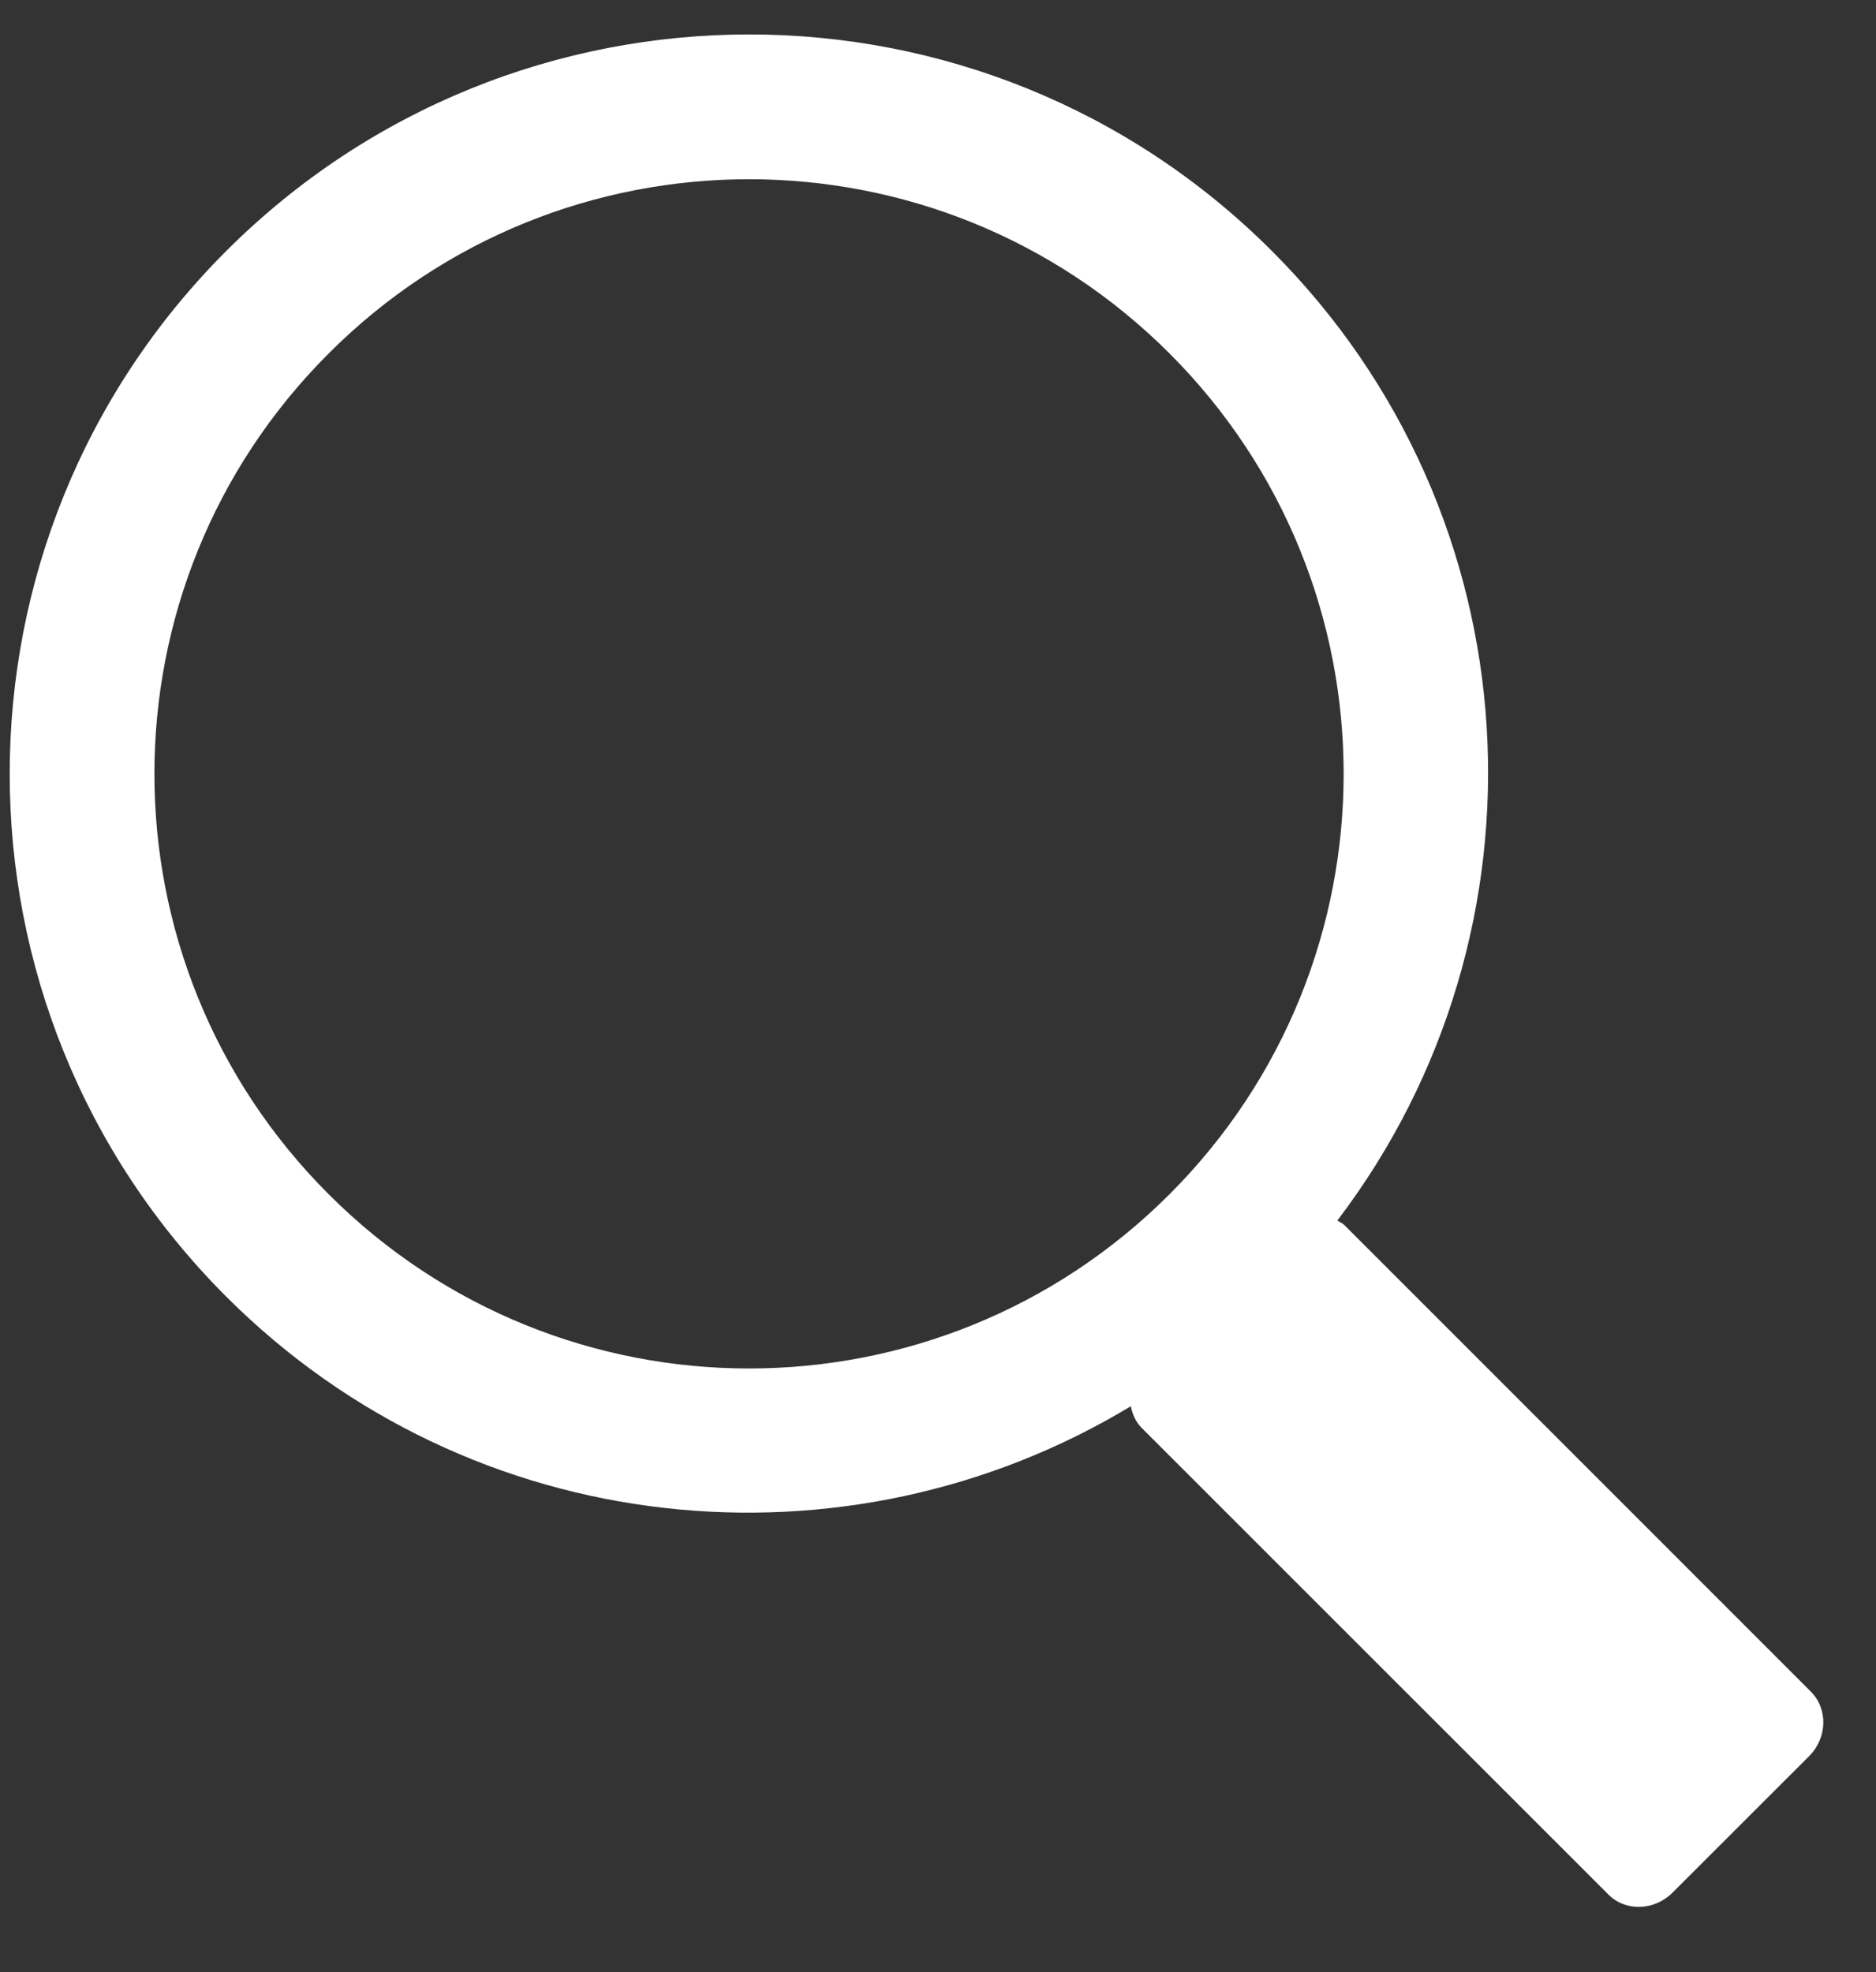 <?xml version="1.0" encoding="UTF-8" standalone="no"?>
<svg width="39px" height="41px" viewBox="0 0 39 41" version="1.1" xmlns="http://www.w3.org/2000/svg" xmlns:xlink="http://www.w3.org/1999/xlink" xmlns:sketch="http://www.bohemiancoding.com/sketch/ns">
    <rect x="0" y="0" width="39" height="41" fill="#333333" stroke="none"/>
    <!-- Generator: Sketch 3.0.4 (8054) - http://www.bohemiancoding.com/sketch -->
    <title>search</title>
    <desc>Created with Sketch.</desc>
    <defs></defs>
    <g id="Page-1" stroke="none" stroke-width="1" fill="none" fill-rule="evenodd" sketch:type="MSPage">
        <path d="M37.644,35.166 L27.949,25.47 C27.906,25.427 27.851,25.407 27.802,25.374 C32.388,19.35 31.946,10.719 26.442,5.218 C20.44,-0.786 10.708,-0.783 4.703,5.218 C-1.299,11.22 -1.299,20.955 4.703,26.956 C9.807,32.058 17.598,32.807 23.508,29.235 C23.543,29.401 23.608,29.56 23.736,29.687 L33.431,39.38 C33.786,39.745 34.386,39.727 34.767,39.35 L37.615,36.504 C37.987,36.127 38.006,35.528 37.644,35.166 Z M6.834,24.829 C2.002,20.001 2.002,12.175 6.834,7.347 C11.658,2.519 19.484,2.519 24.312,7.347 C29.14,12.175 29.14,20.001 24.312,24.829 C19.484,29.657 11.658,29.657 6.834,24.829 Z" id="search" fill="#FFFFFF" sketch:type="MSShapeGroup"></path>
    </g>
</svg>
